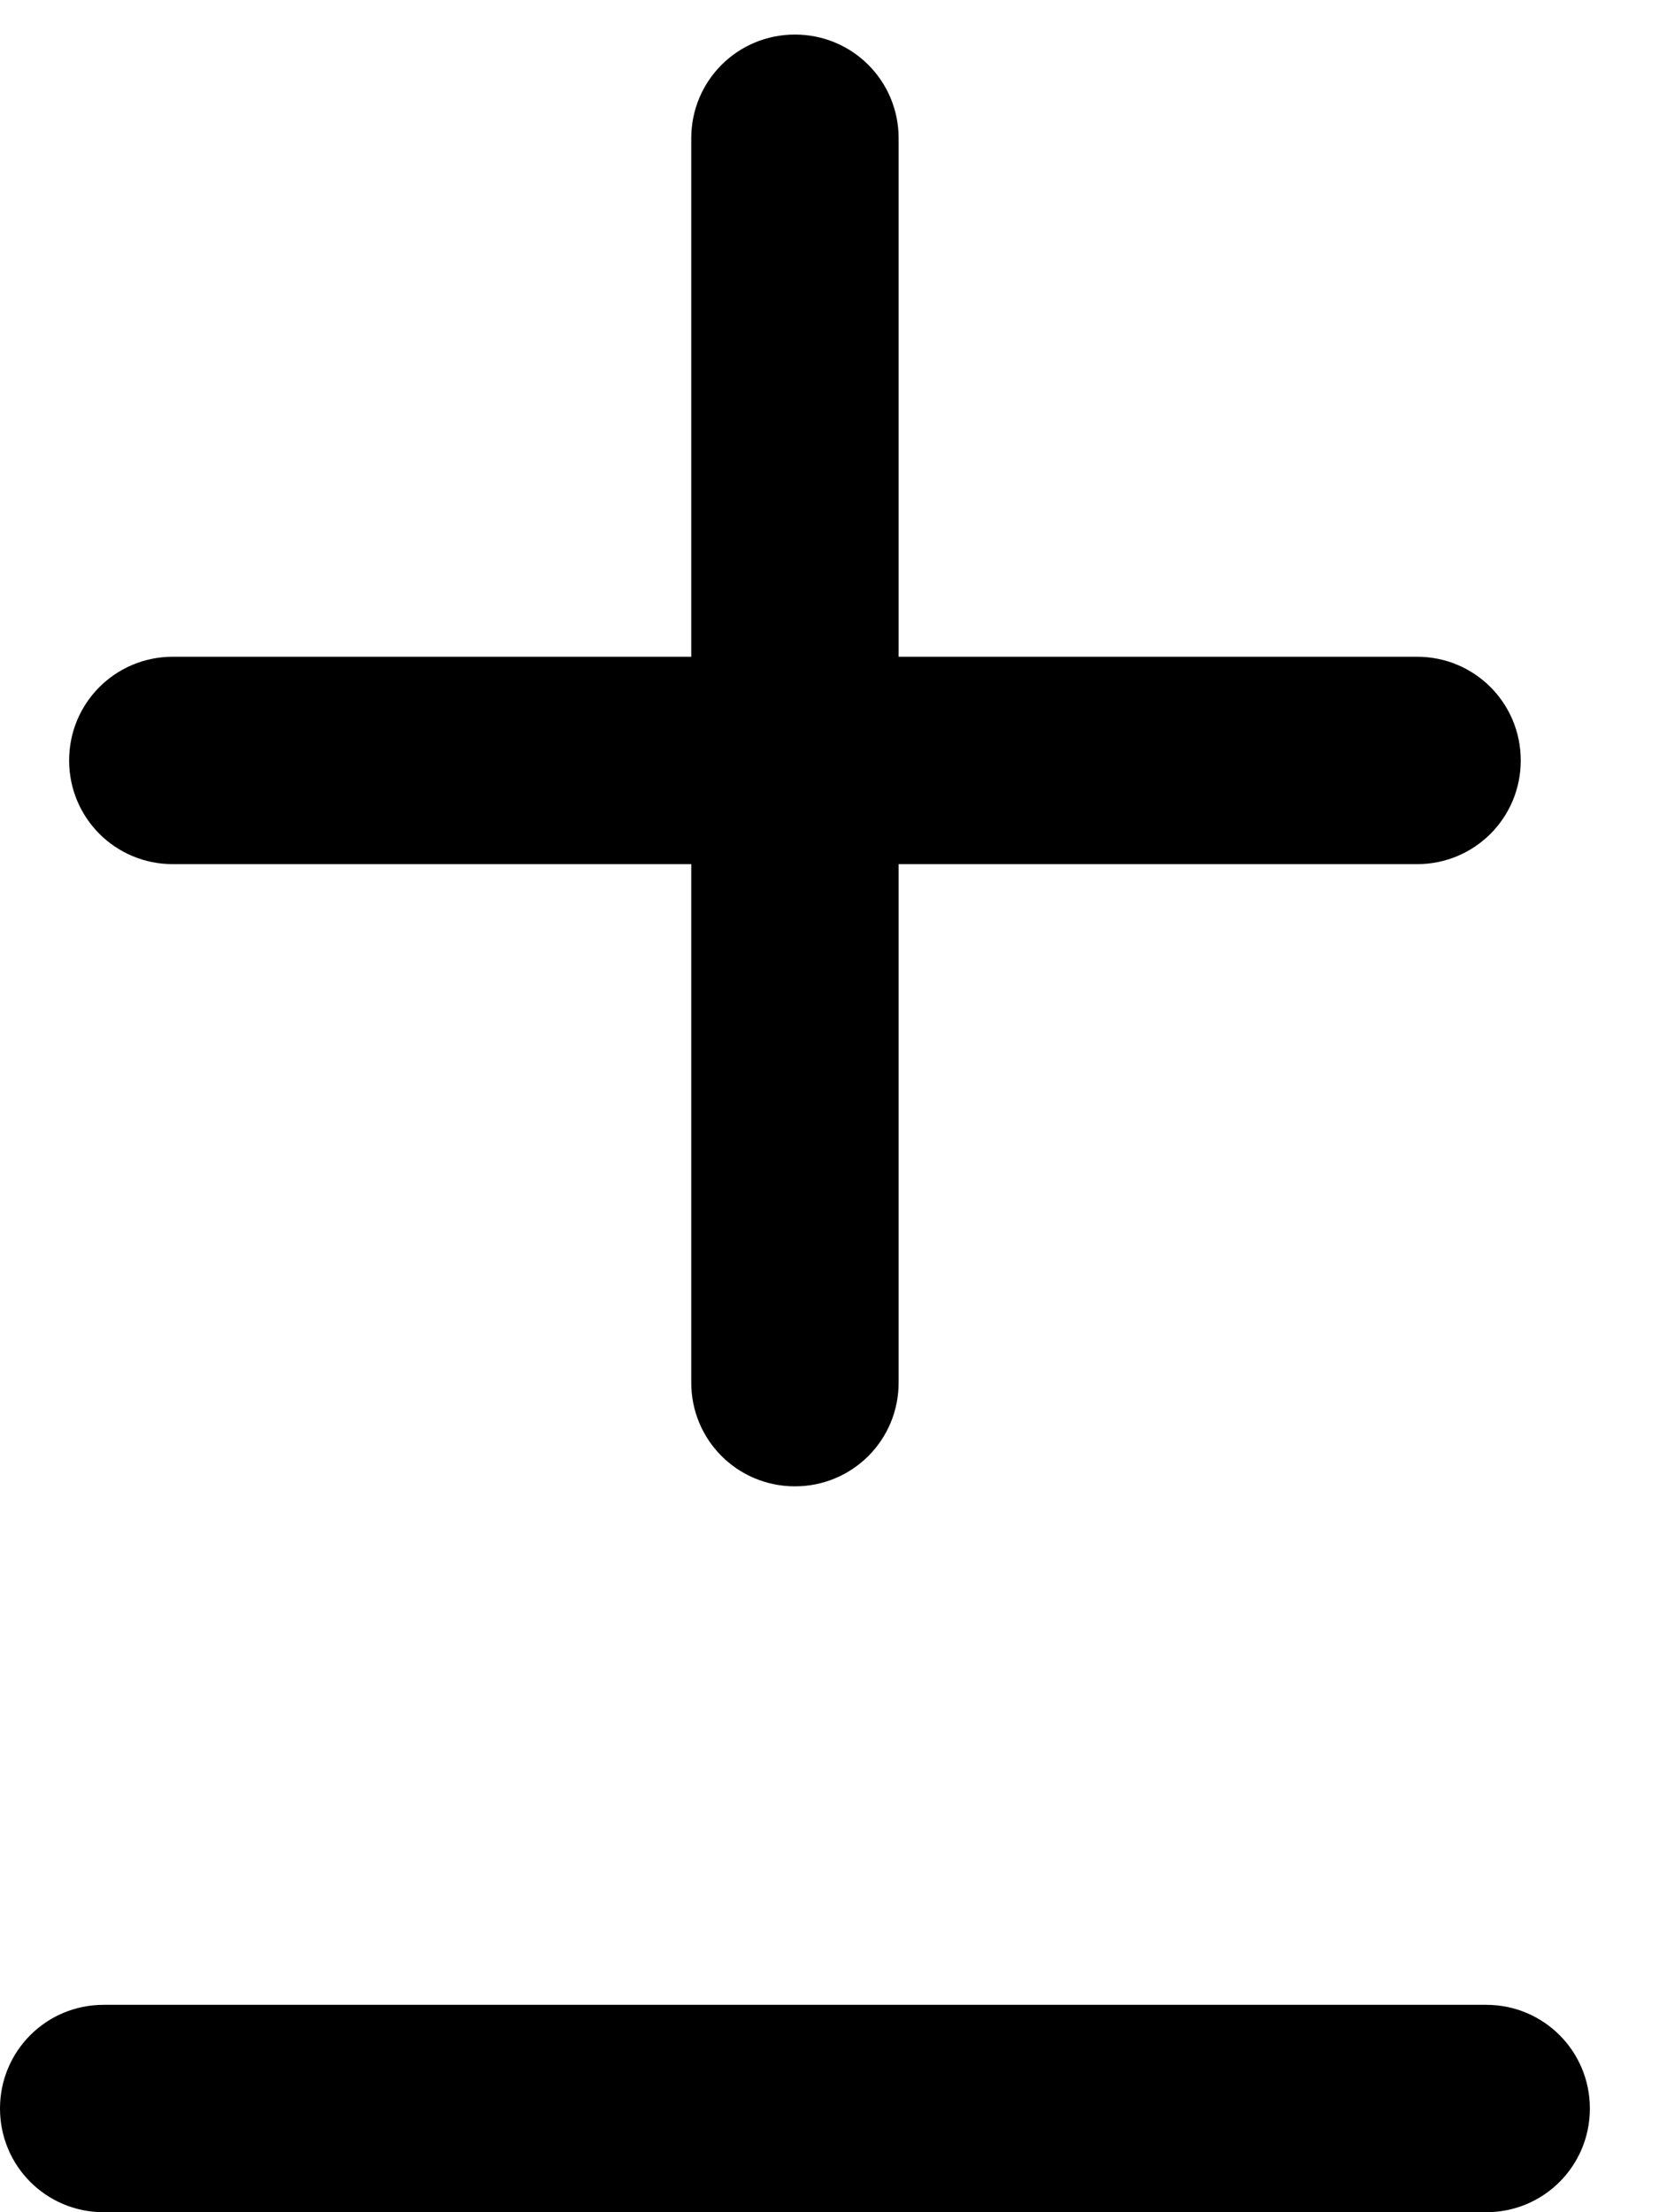 <svg xmlns="http://www.w3.org/2000/svg" viewBox="0 0 384 512"><!--! Font Awesome Pro 6.3.0 by @fontawesome - https://fontawesome.com License - https://fontawesome.com/license (Commercial License) Copyright 2023 Fonticons, Inc. --><path d="M208 32c0-13.3-10.7-24-24-24s-24 10.7-24 24V152H40c-13.3 0-24 10.7-24 24s10.7 24 24 24H160V320c0 13.3 10.7 24 24 24s24-10.7 24-24V200H328c13.3 0 24-10.7 24-24s-10.7-24-24-24H208V32zM0 488c0 13.3 10.7 24 24 24H344c13.3 0 24-10.7 24-24s-10.7-24-24-24H24c-13.3 0-24 10.7-24 24z"/></svg>